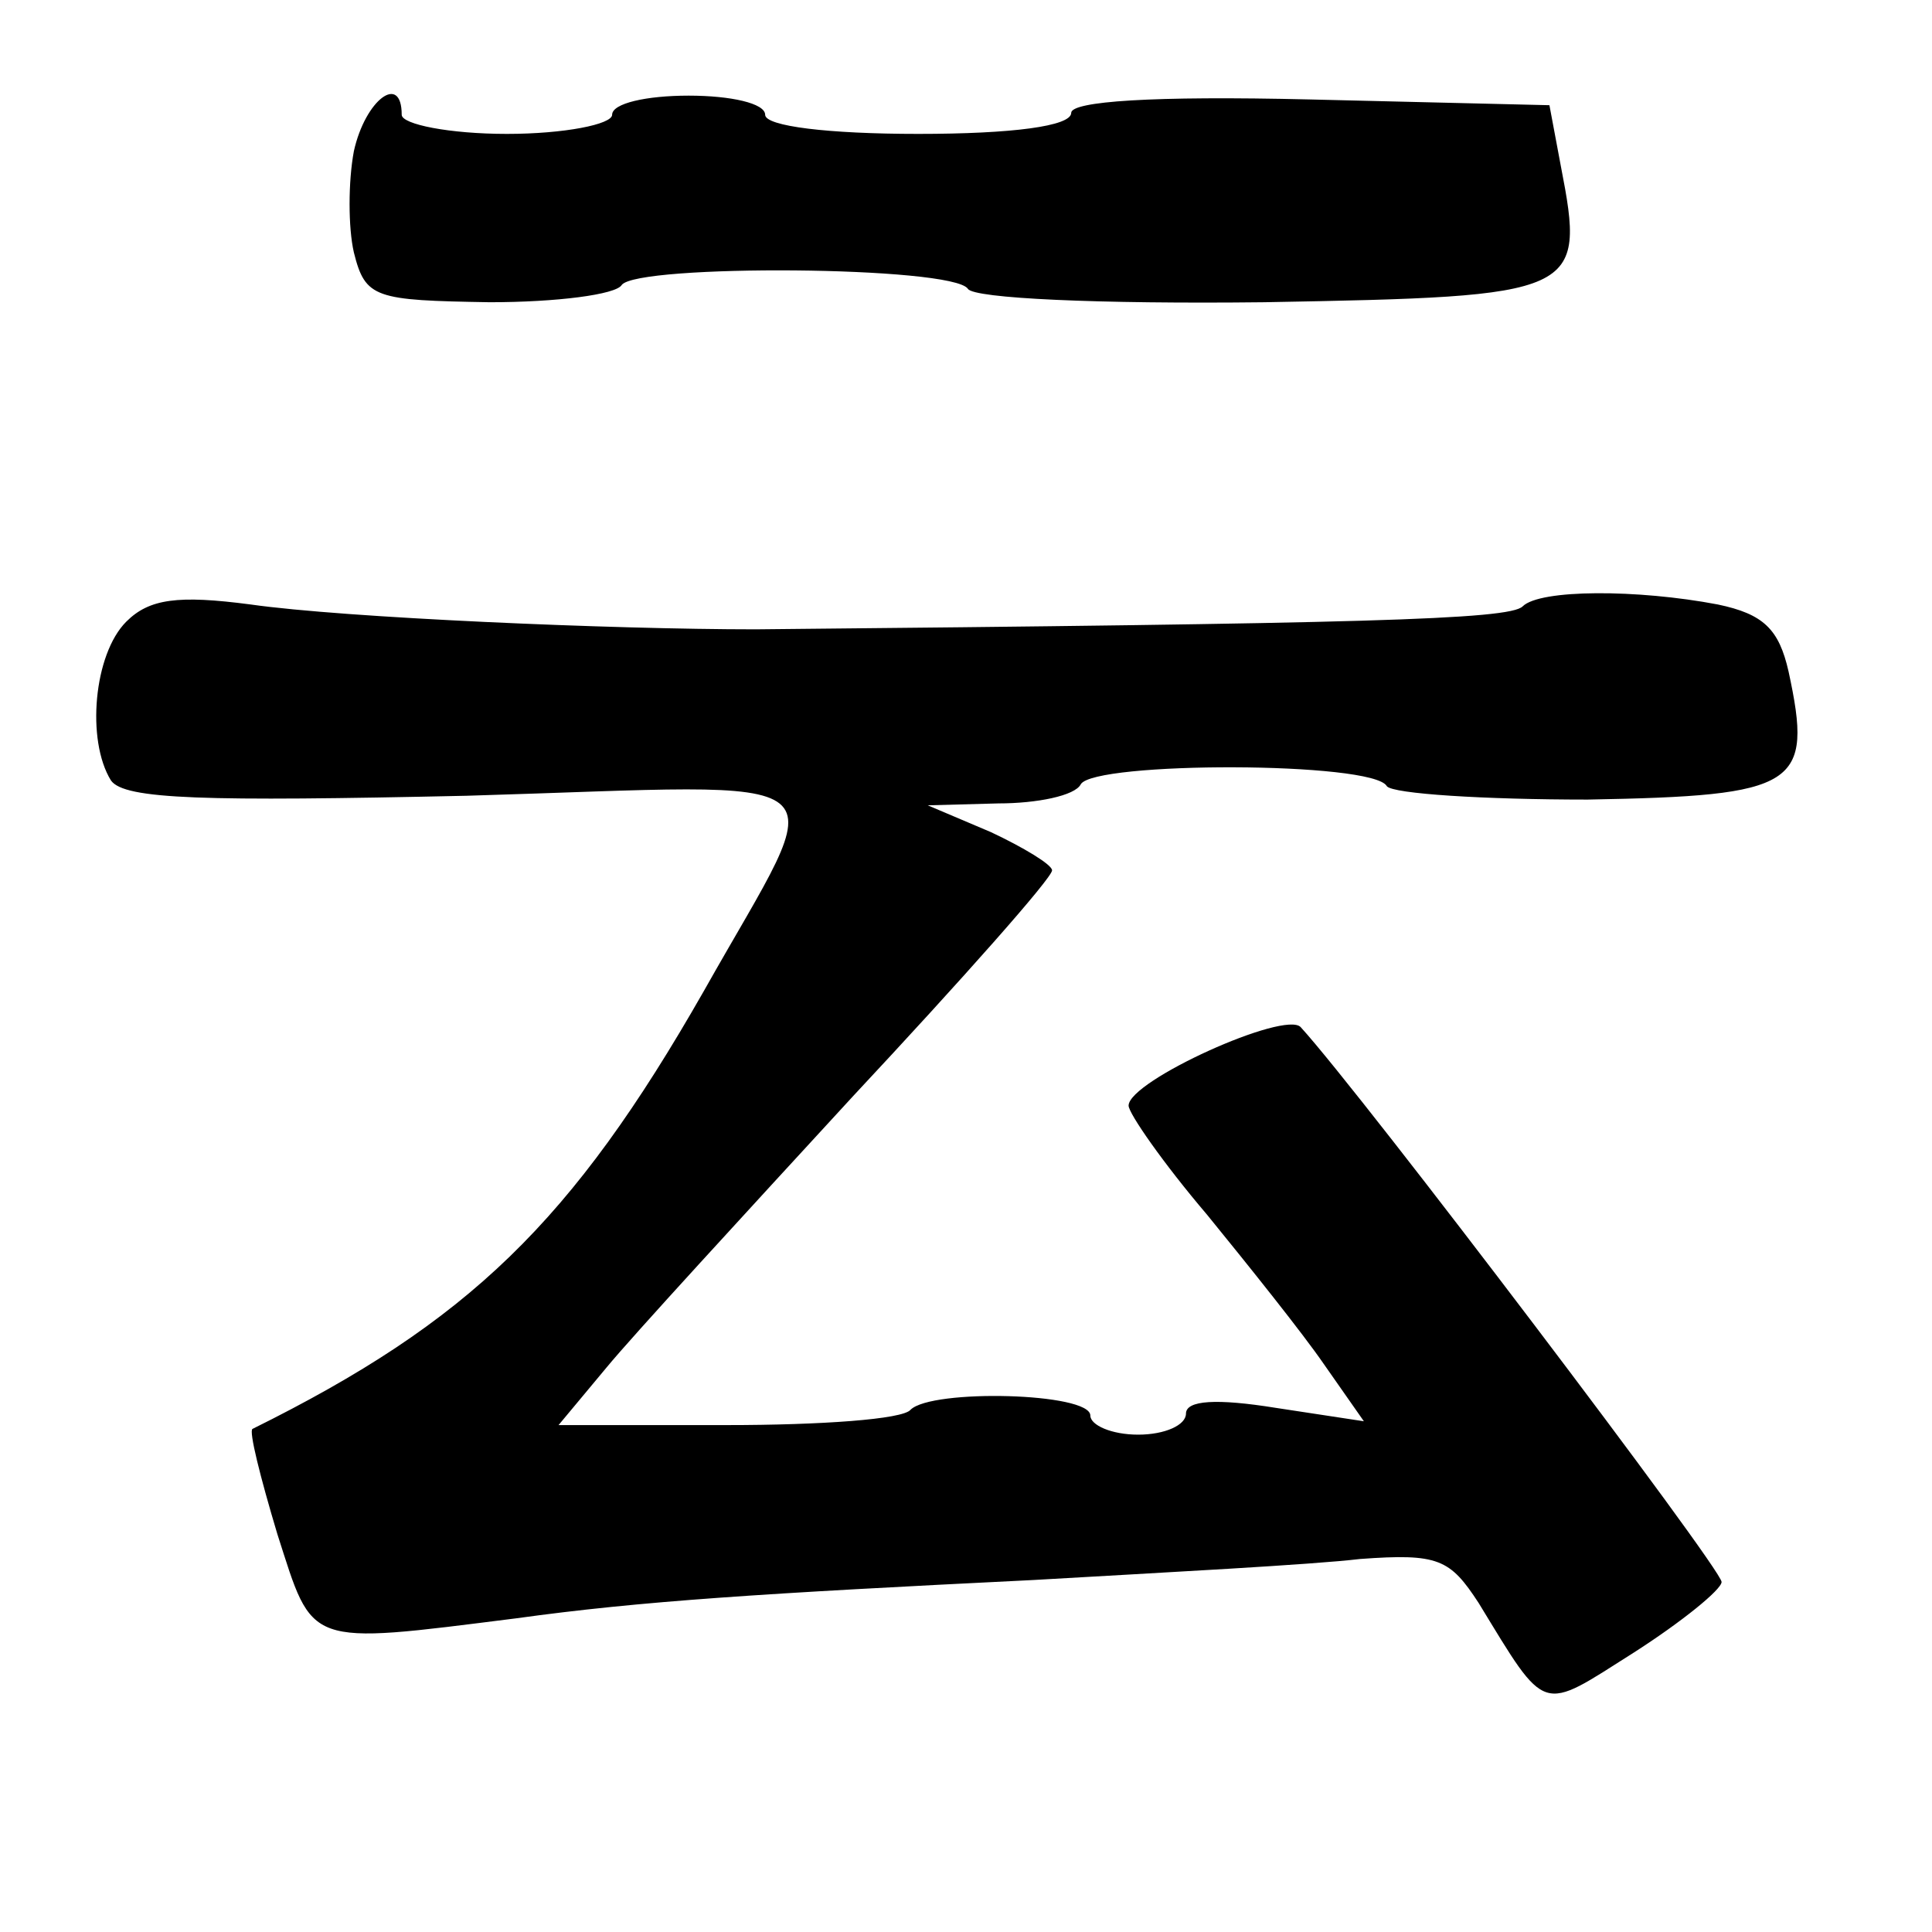 <?xml version="1.0" standalone="no"?>
<!DOCTYPE svg PUBLIC "-//W3C//DTD SVG 20010904//EN"
 "http://www.w3.org/TR/2001/REC-SVG-20010904/DTD/svg10.dtd">
<svg version="1.0" xmlns="http://www.w3.org/2000/svg"
 width="101pt" height="101pt" viewBox="0 0 101 101"
 preserveAspectRatio="xMidYMid meet">
<g transform="translate(0,101) scale(0.1,-0.1)"
fill="#000000" stroke="none">
<path d="M185 931 c-3 -16 -3 -40 0 -53 6 -24 11 -25 71 -26 35 0 66 4 69 9 8
11 173 10 181 -2 3 -5 68 -8 155 -7 165 3 168 4 155 71 l-6 32 -125 3 c-83 2
-125 -1 -125 -7 0 -7 -31 -11 -80 -11 -47 0 -80 4 -80 10 0 6 -18 10 -40 10
-22 0 -40 -4 -40 -10 0 -5 -25 -10 -55 -10 -30 0 -55 5 -55 10 0 22 -19 8 -25
-19z"/>
<path d="M66 685 c-17 -17 -21 -62 -8 -83 7 -10 49 -11 186 -8 204 6 191 17
124 -102 -69 -121 -123 -173 -236 -229 -2 -1 4 -25 13 -55 19 -59 14 -58 125
-44 65 9 128 13 270 20 69 4 146 8 171 11 41 3 47 0 62 -23 36 -59 32 -57 81
-26 25 16 46 33 46 37 0 7 -188 255 -220 290 -8 9 -90 -28 -90 -41 0 -4 18
-30 41 -57 22 -27 50 -62 61 -78 l21 -30 -46 7 c-31 5 -47 4 -47 -3 0 -6 -11
-11 -25 -11 -14 0 -25 5 -25 10 0 12 -83 14 -94 3 -4 -5 -47 -8 -96 -8 l-88 0
25 30 c14 17 72 80 129 142 57 61 104 114 104 118 0 3 -15 12 -32 20 l-33 14
37 1 c20 0 40 4 43 10 7 12 153 12 160 -1 3 -4 51 -7 105 -7 110 2 118 7 105
67 -5 22 -13 30 -37 35 -42 8 -93 8 -102 -1 -7 -7 -85 -9 -401 -12 -75 0 -215
6 -264 13 -38 5 -53 3 -65 -9z"/>
</g>
</svg>
